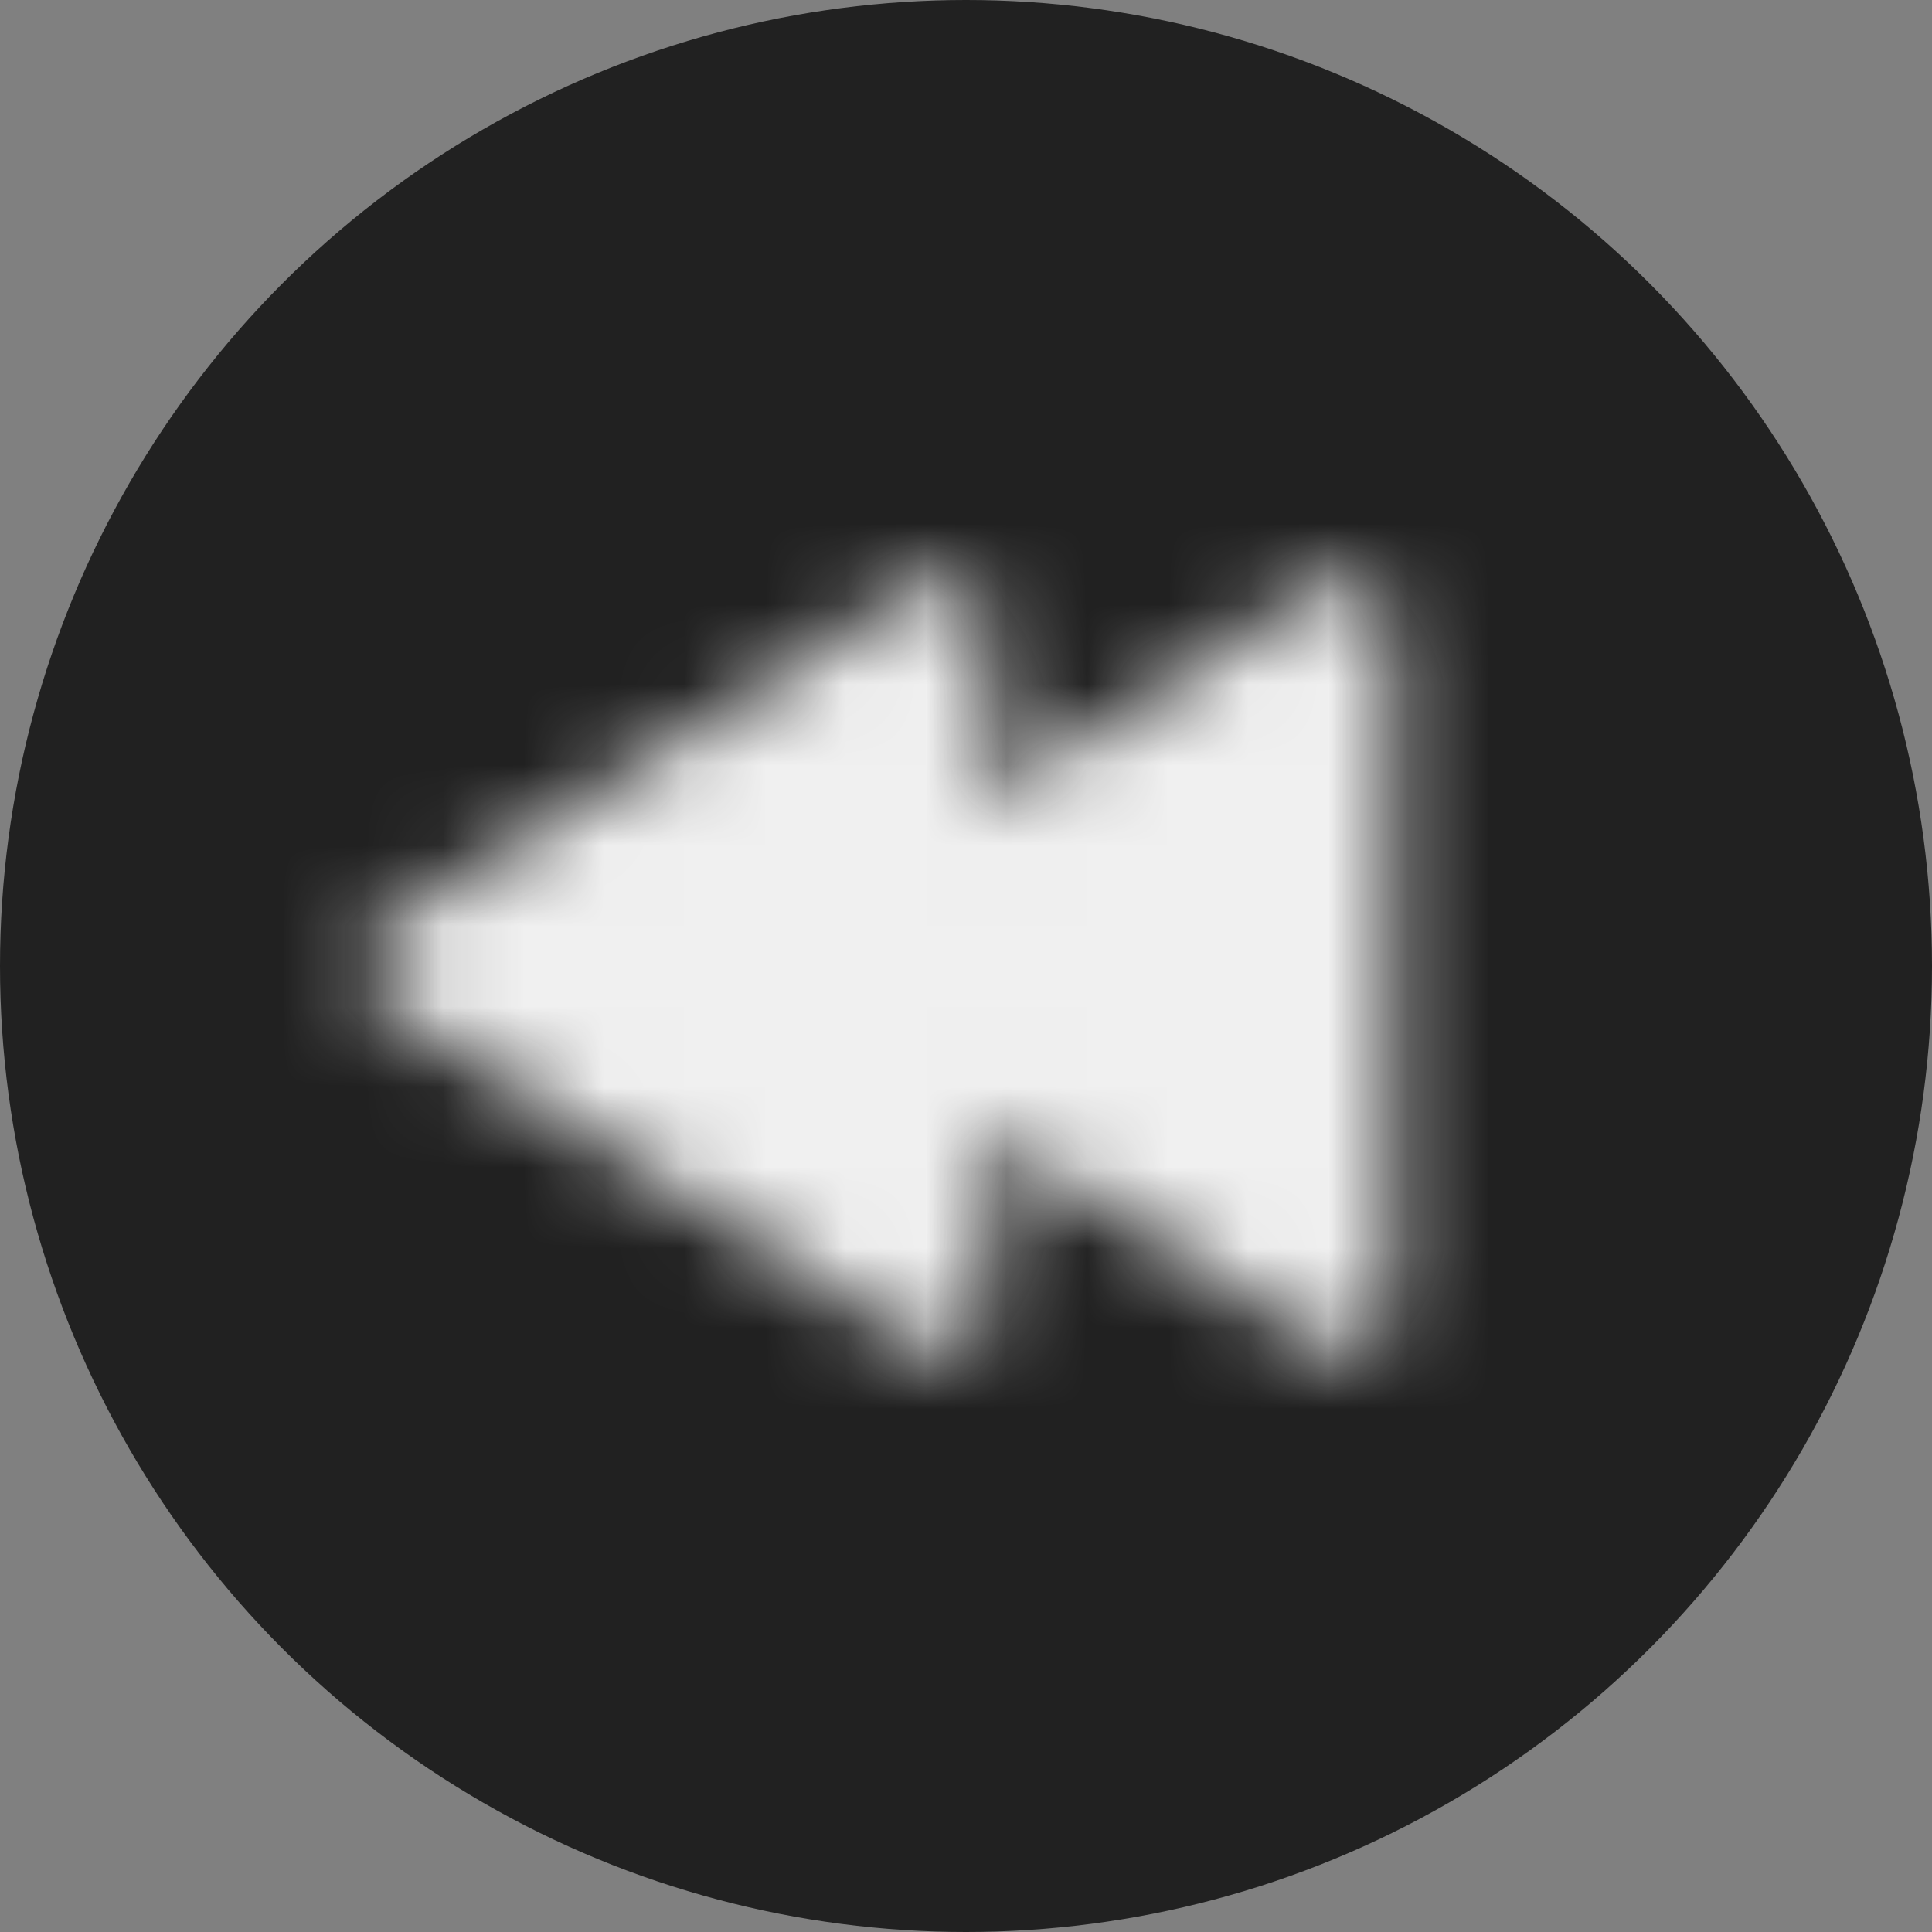 <svg width="24" height="24" viewBox="0 0 24 24" fill="none" xmlns="http://www.w3.org/2000/svg">
<rect x="0" y="0" width="24" height="24" fill="#808080" stroke="none"/>
<circle cx="12" cy="12" r="12" fill="#212121"/>
<mask id="mask0" mask-type="alpha" maskUnits="userSpaceOnUse" x="2" y="2" width="20" height="20">
<path d="M9.773 12.494C9.689 12.441 9.62 12.368 9.573 12.281C9.525 12.195 9.5 12.098 9.5 12C9.5 11.902 9.525 11.805 9.573 11.719C9.62 11.632 9.689 11.559 9.773 11.506L16.382 7.292C16.472 7.234 16.576 7.202 16.683 7.198C16.79 7.194 16.896 7.219 16.99 7.269C17.084 7.32 17.162 7.395 17.217 7.485C17.272 7.576 17.301 7.68 17.301 7.786V16.214C17.301 16.32 17.272 16.424 17.217 16.515C17.162 16.605 17.084 16.68 16.99 16.731C16.896 16.781 16.79 16.806 16.683 16.802C16.576 16.798 16.472 16.766 16.382 16.708L9.773 12.494Z" fill="white"/>
<path d="M4.772 12.494C4.689 12.441 4.62 12.368 4.573 12.281C4.525 12.195 4.5 12.098 4.5 12C4.5 11.902 4.525 11.805 4.573 11.719C4.62 11.632 4.689 11.559 4.772 11.506L11.382 7.292C11.472 7.234 11.576 7.202 11.683 7.198C11.79 7.194 11.896 7.219 11.99 7.269C12.084 7.32 12.162 7.395 12.217 7.485C12.272 7.576 12.301 7.68 12.301 7.786V16.214C12.301 16.32 12.272 16.424 12.217 16.515C12.162 16.605 12.084 16.68 11.99 16.731C11.896 16.781 11.79 16.806 11.683 16.802C11.576 16.798 11.472 16.766 11.382 16.708L4.772 12.494Z" fill="white"/>
</mask>
<g mask="url(#mask0)">
<rect x="2" y="2" width="20" height="20" fill="#F0F0F0"/>
</g>
</svg>
